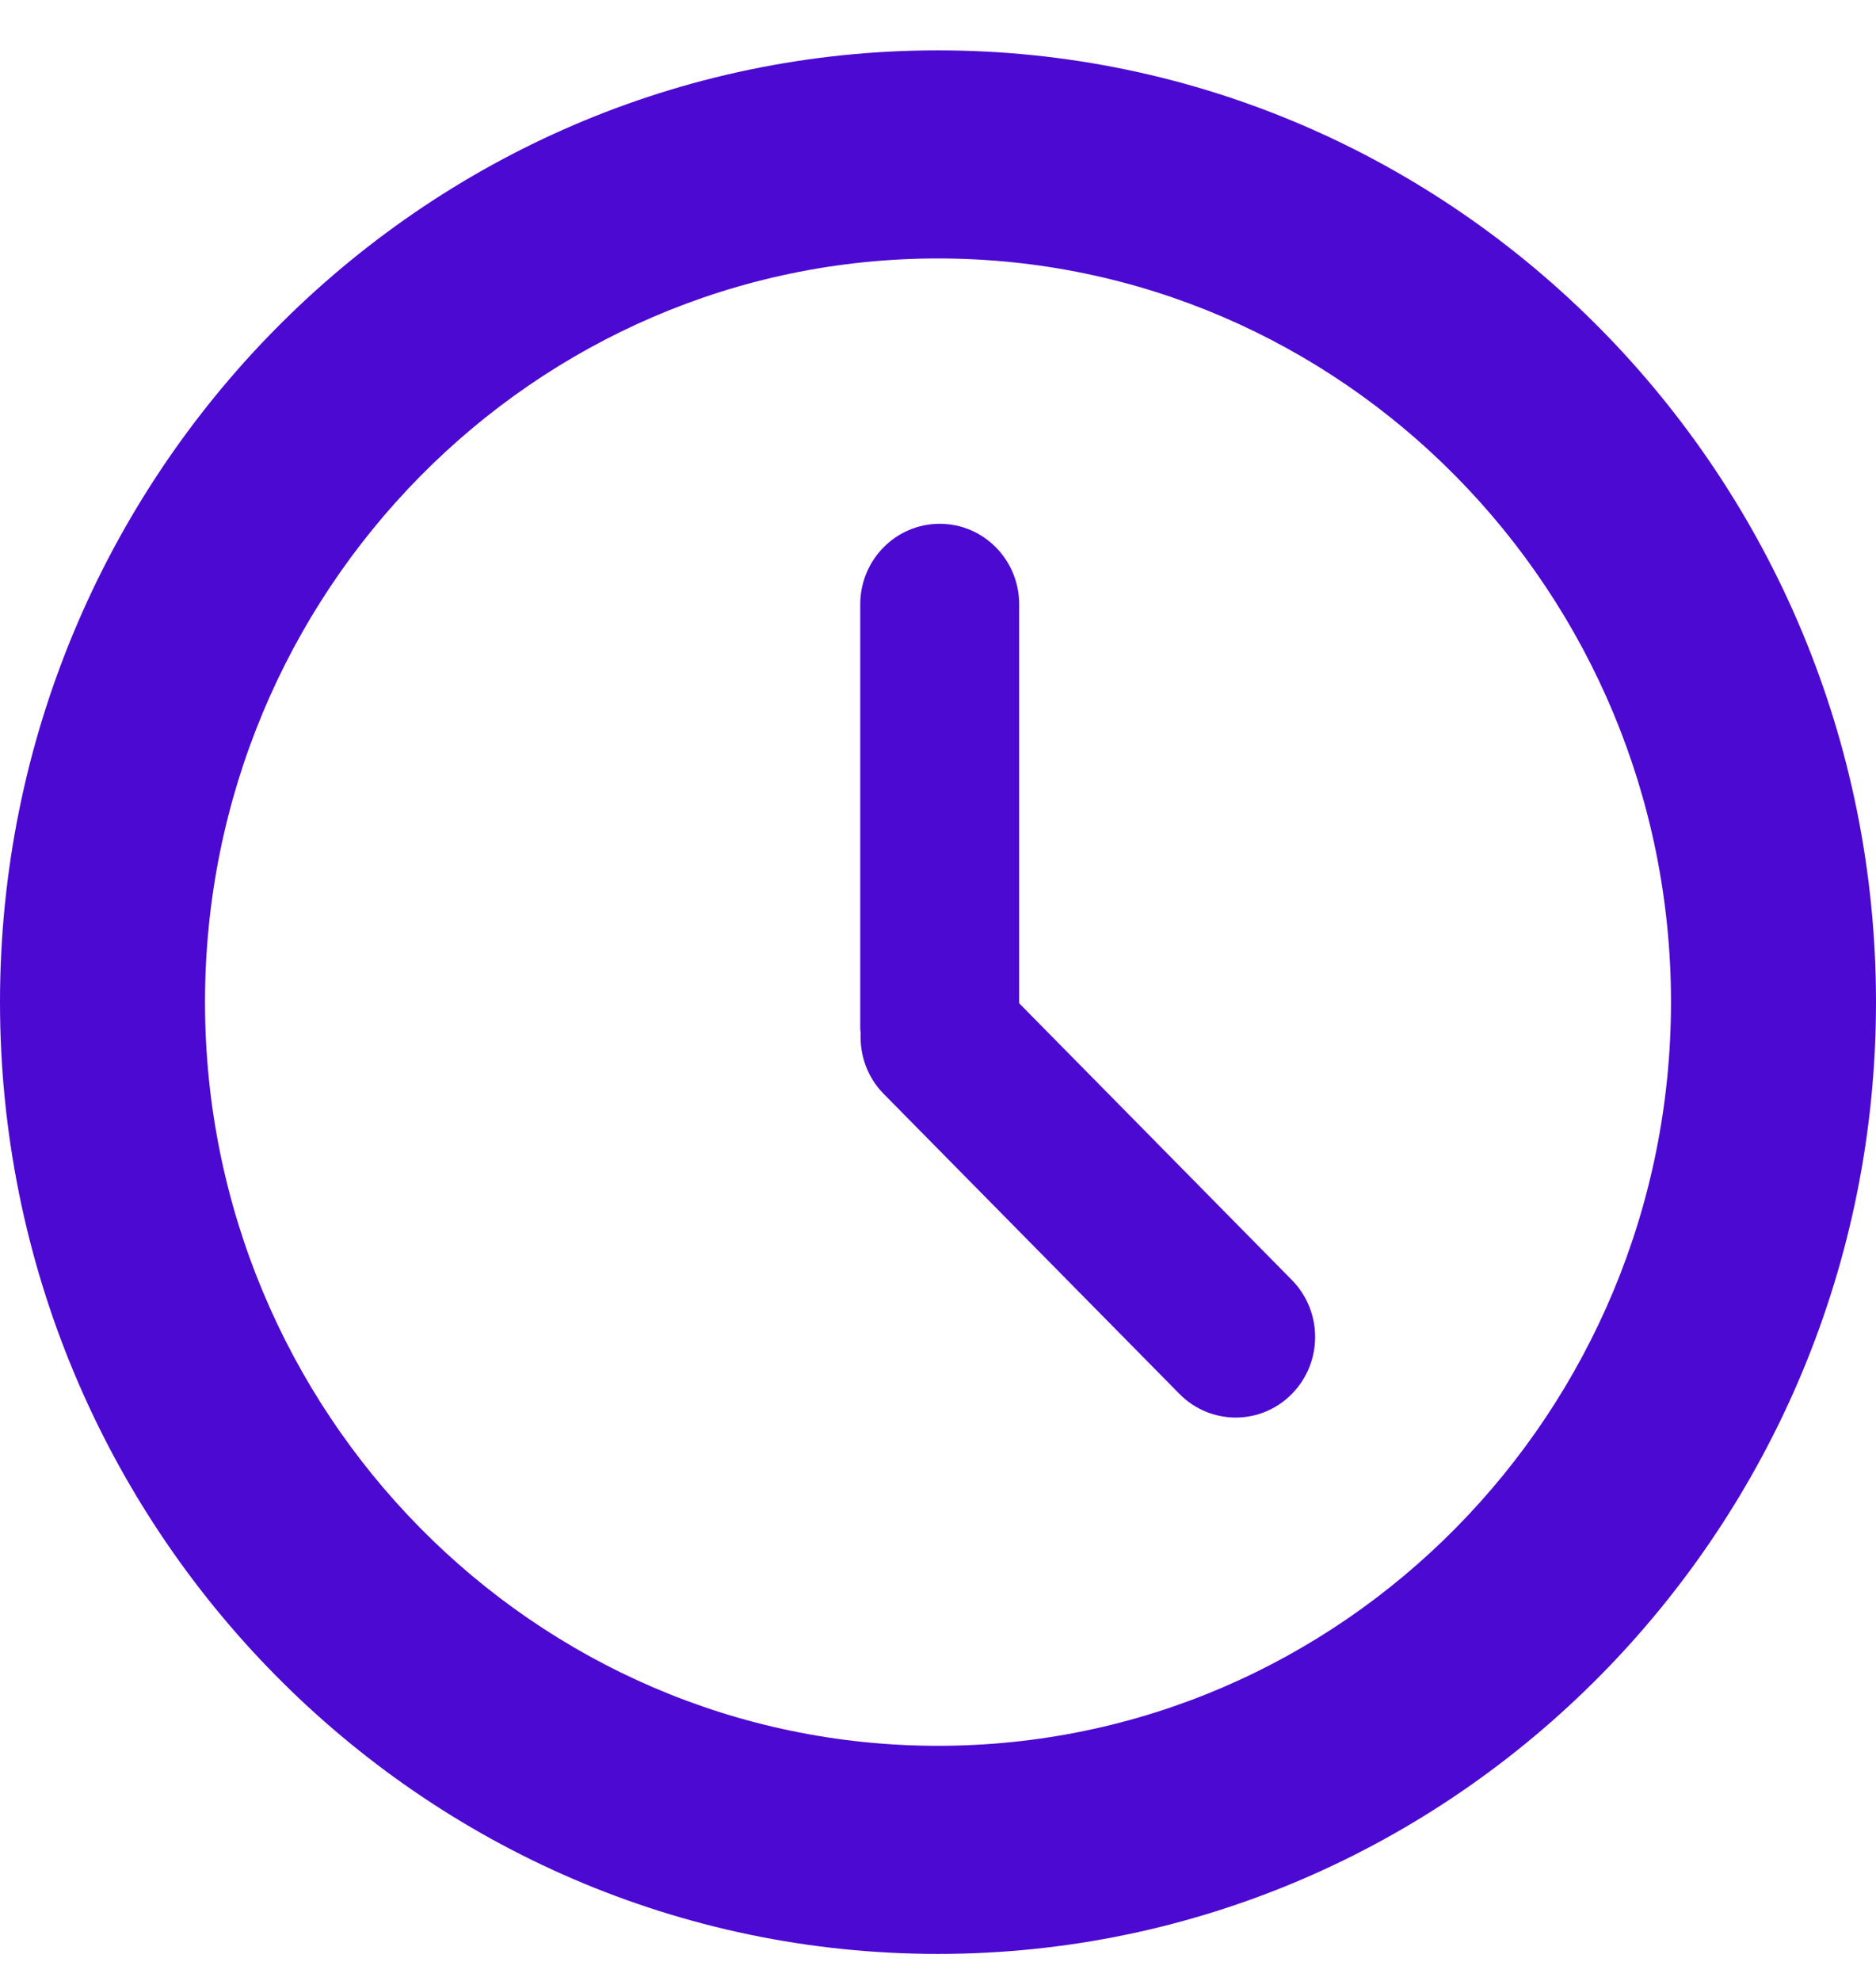 <svg width="18" height="19" viewBox="0 0 18 19" fill="none" xmlns="http://www.w3.org/2000/svg">
<path d="M9 0.483C4.037 0.483 0 4.578 0 9.612C0 14.646 4.037 18.741 9 18.741C13.963 18.741 18 14.646 18 9.612C18 4.578 13.963 0.483 9 0.483ZM9 16.745C5.122 16.745 1.967 13.545 1.967 9.612C1.967 5.679 5.122 2.479 9 2.479C12.878 2.479 16.033 5.679 16.033 9.612C16.033 13.545 12.878 16.745 9 16.745Z" fill="#4c09d2"/>
<path d="M9.779 9.623V5.797C9.779 5.37 9.438 5.024 9.017 5.024C8.595 5.024 8.254 5.37 8.254 5.797V9.87C8.254 9.882 8.257 9.894 8.258 9.906C8.248 10.116 8.319 10.329 8.477 10.49L11.317 13.37C11.615 13.672 12.098 13.672 12.395 13.37C12.693 13.068 12.693 12.579 12.395 12.277L9.779 9.623Z" fill="#4c09d2"/>
</svg>
